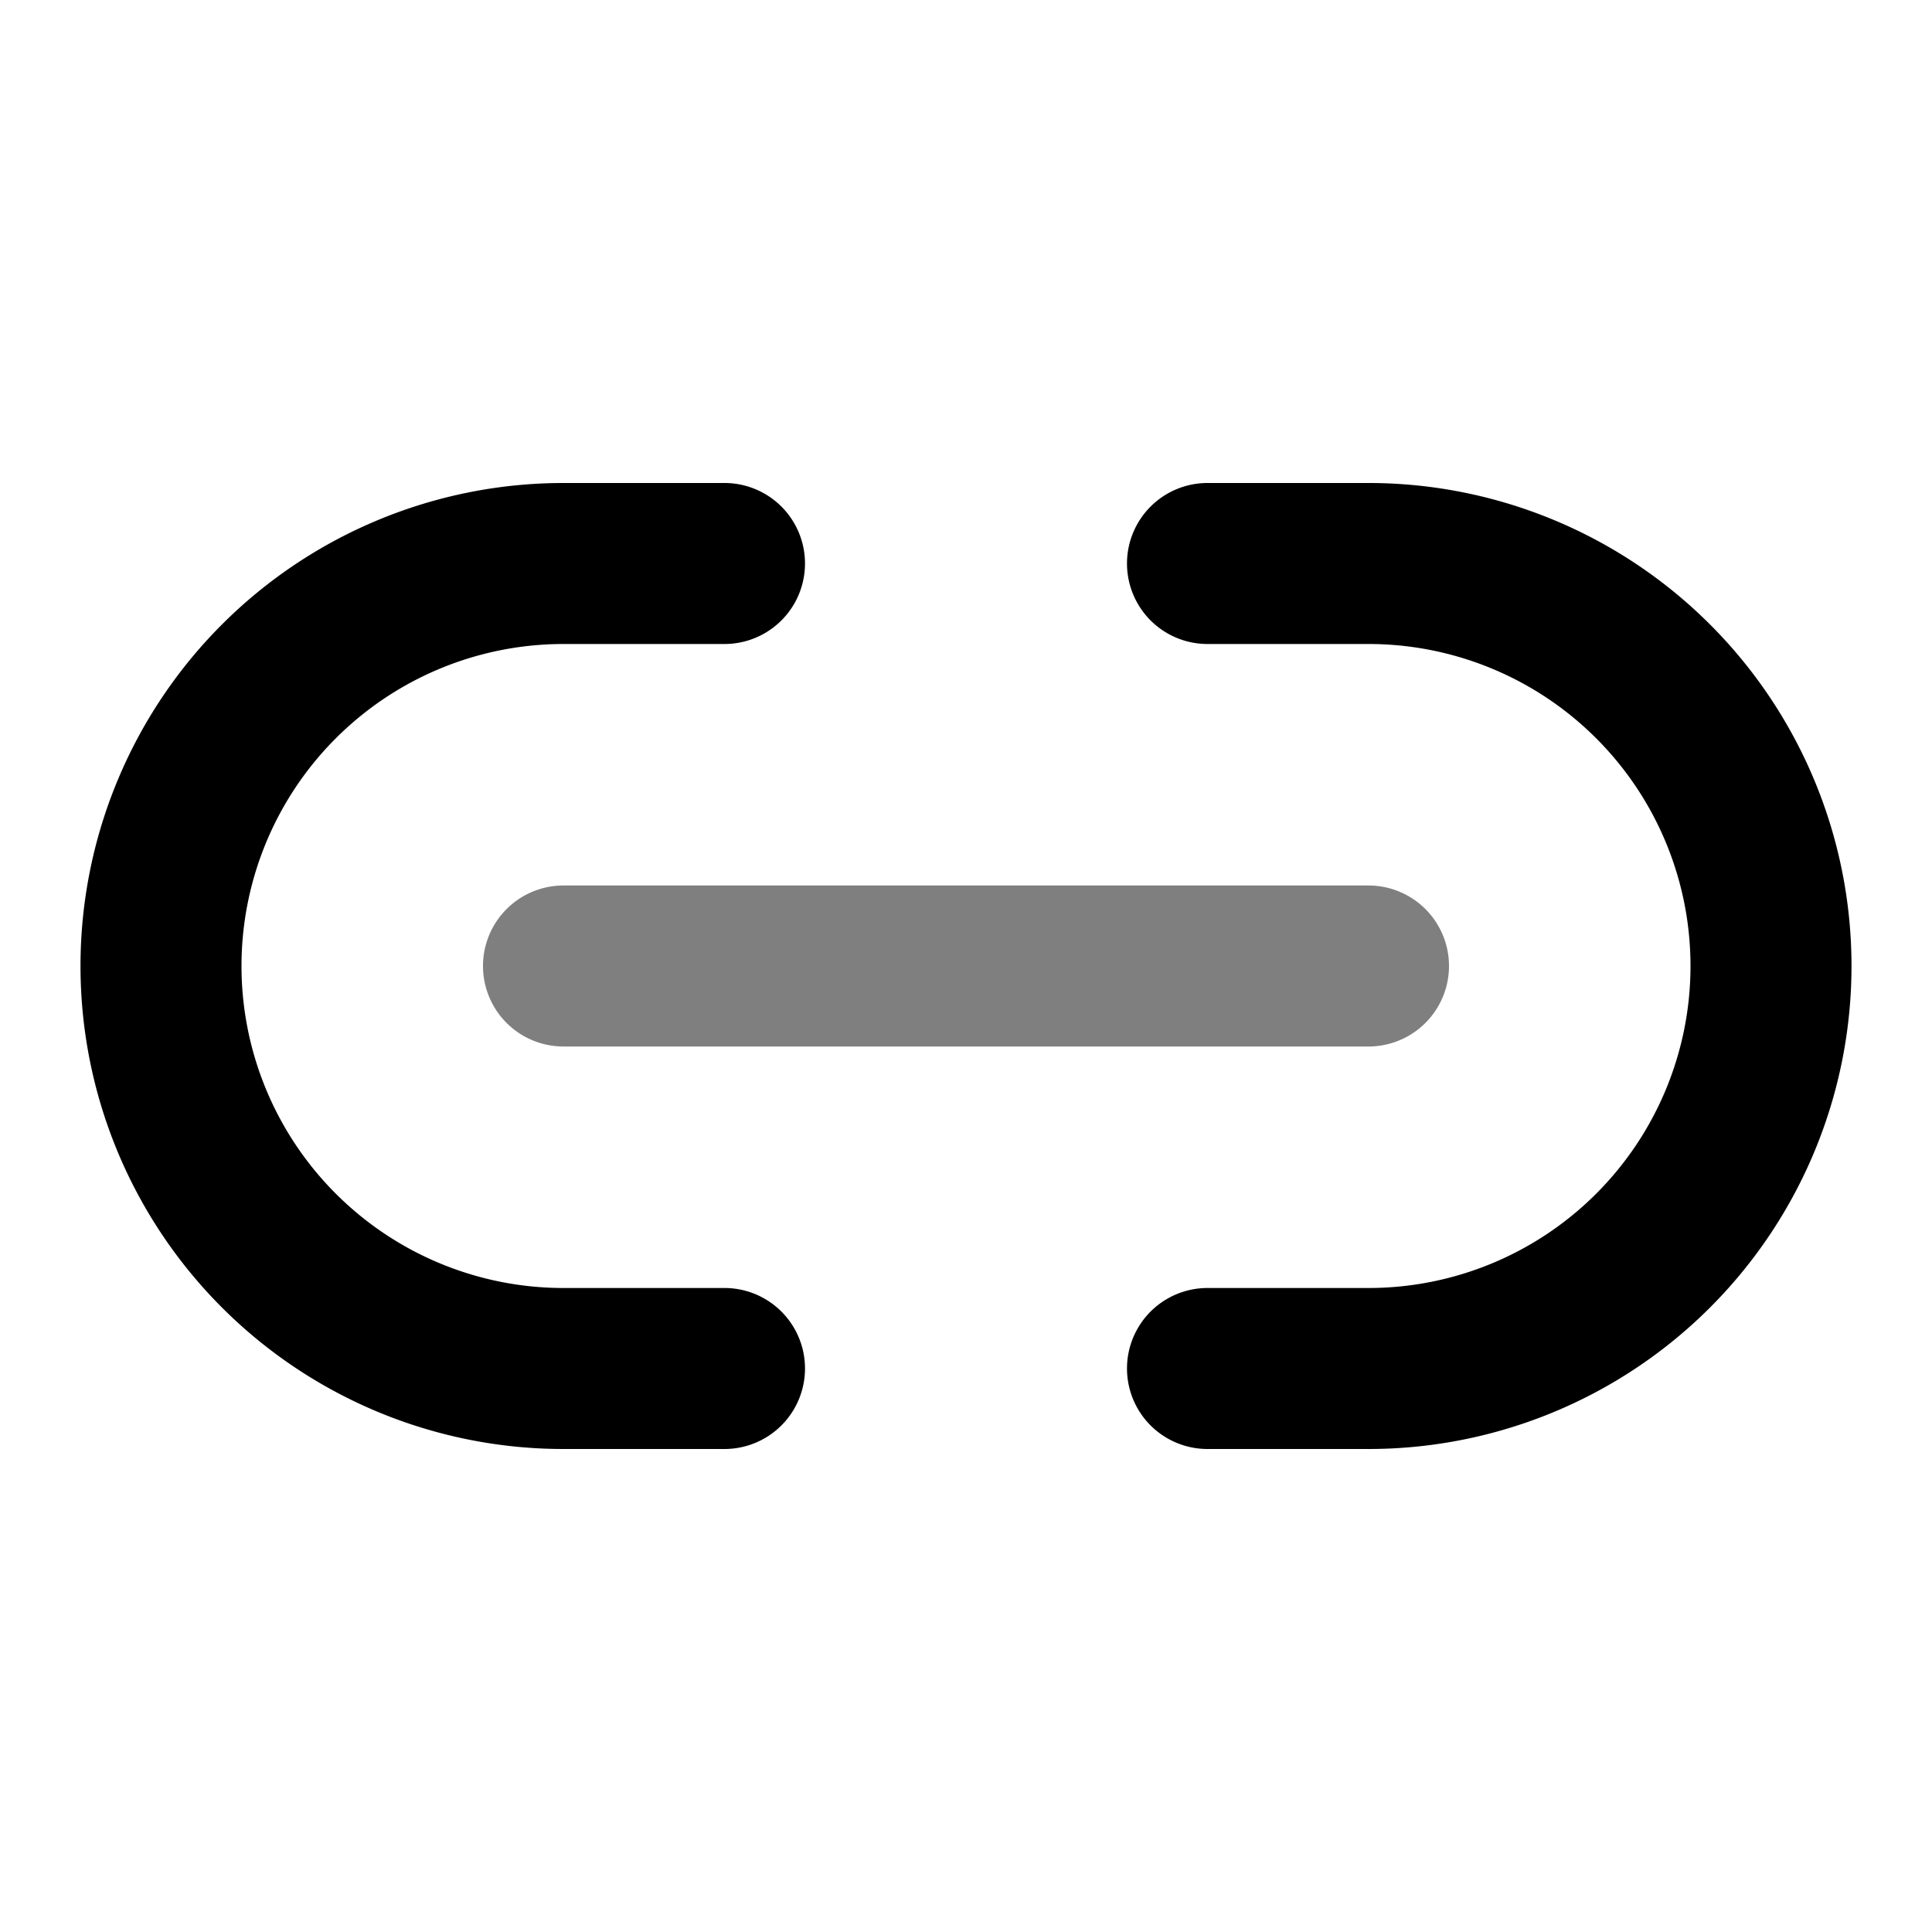 <svg xmlns="http://www.w3.org/2000/svg" width="24" height="24" viewBox="0 0 24 24">
  <path fill-rule="evenodd" d="M6 12a1 1 0 0 1 1-1h10a1 1 0 1 1 0 2H7a1 1 0 0 1-1-1Z" clip-rule="evenodd" opacity=".5"/>
  <path fill-rule="evenodd" d="M7 8a4 4 0 1 0 0 8h2a1 1 0 1 1 0 2H7A6 6 0 0 1 7 6h2a1 1 0 0 1 0 2H7Zm7-1a1 1 0 0 1 1-1h2a6 6 0 0 1 0 12h-2a1 1 0 1 1 0-2h2a4 4 0 0 0 0-8h-2a1 1 0 0 1-1-1Z" clip-rule="evenodd"/>
</svg>
